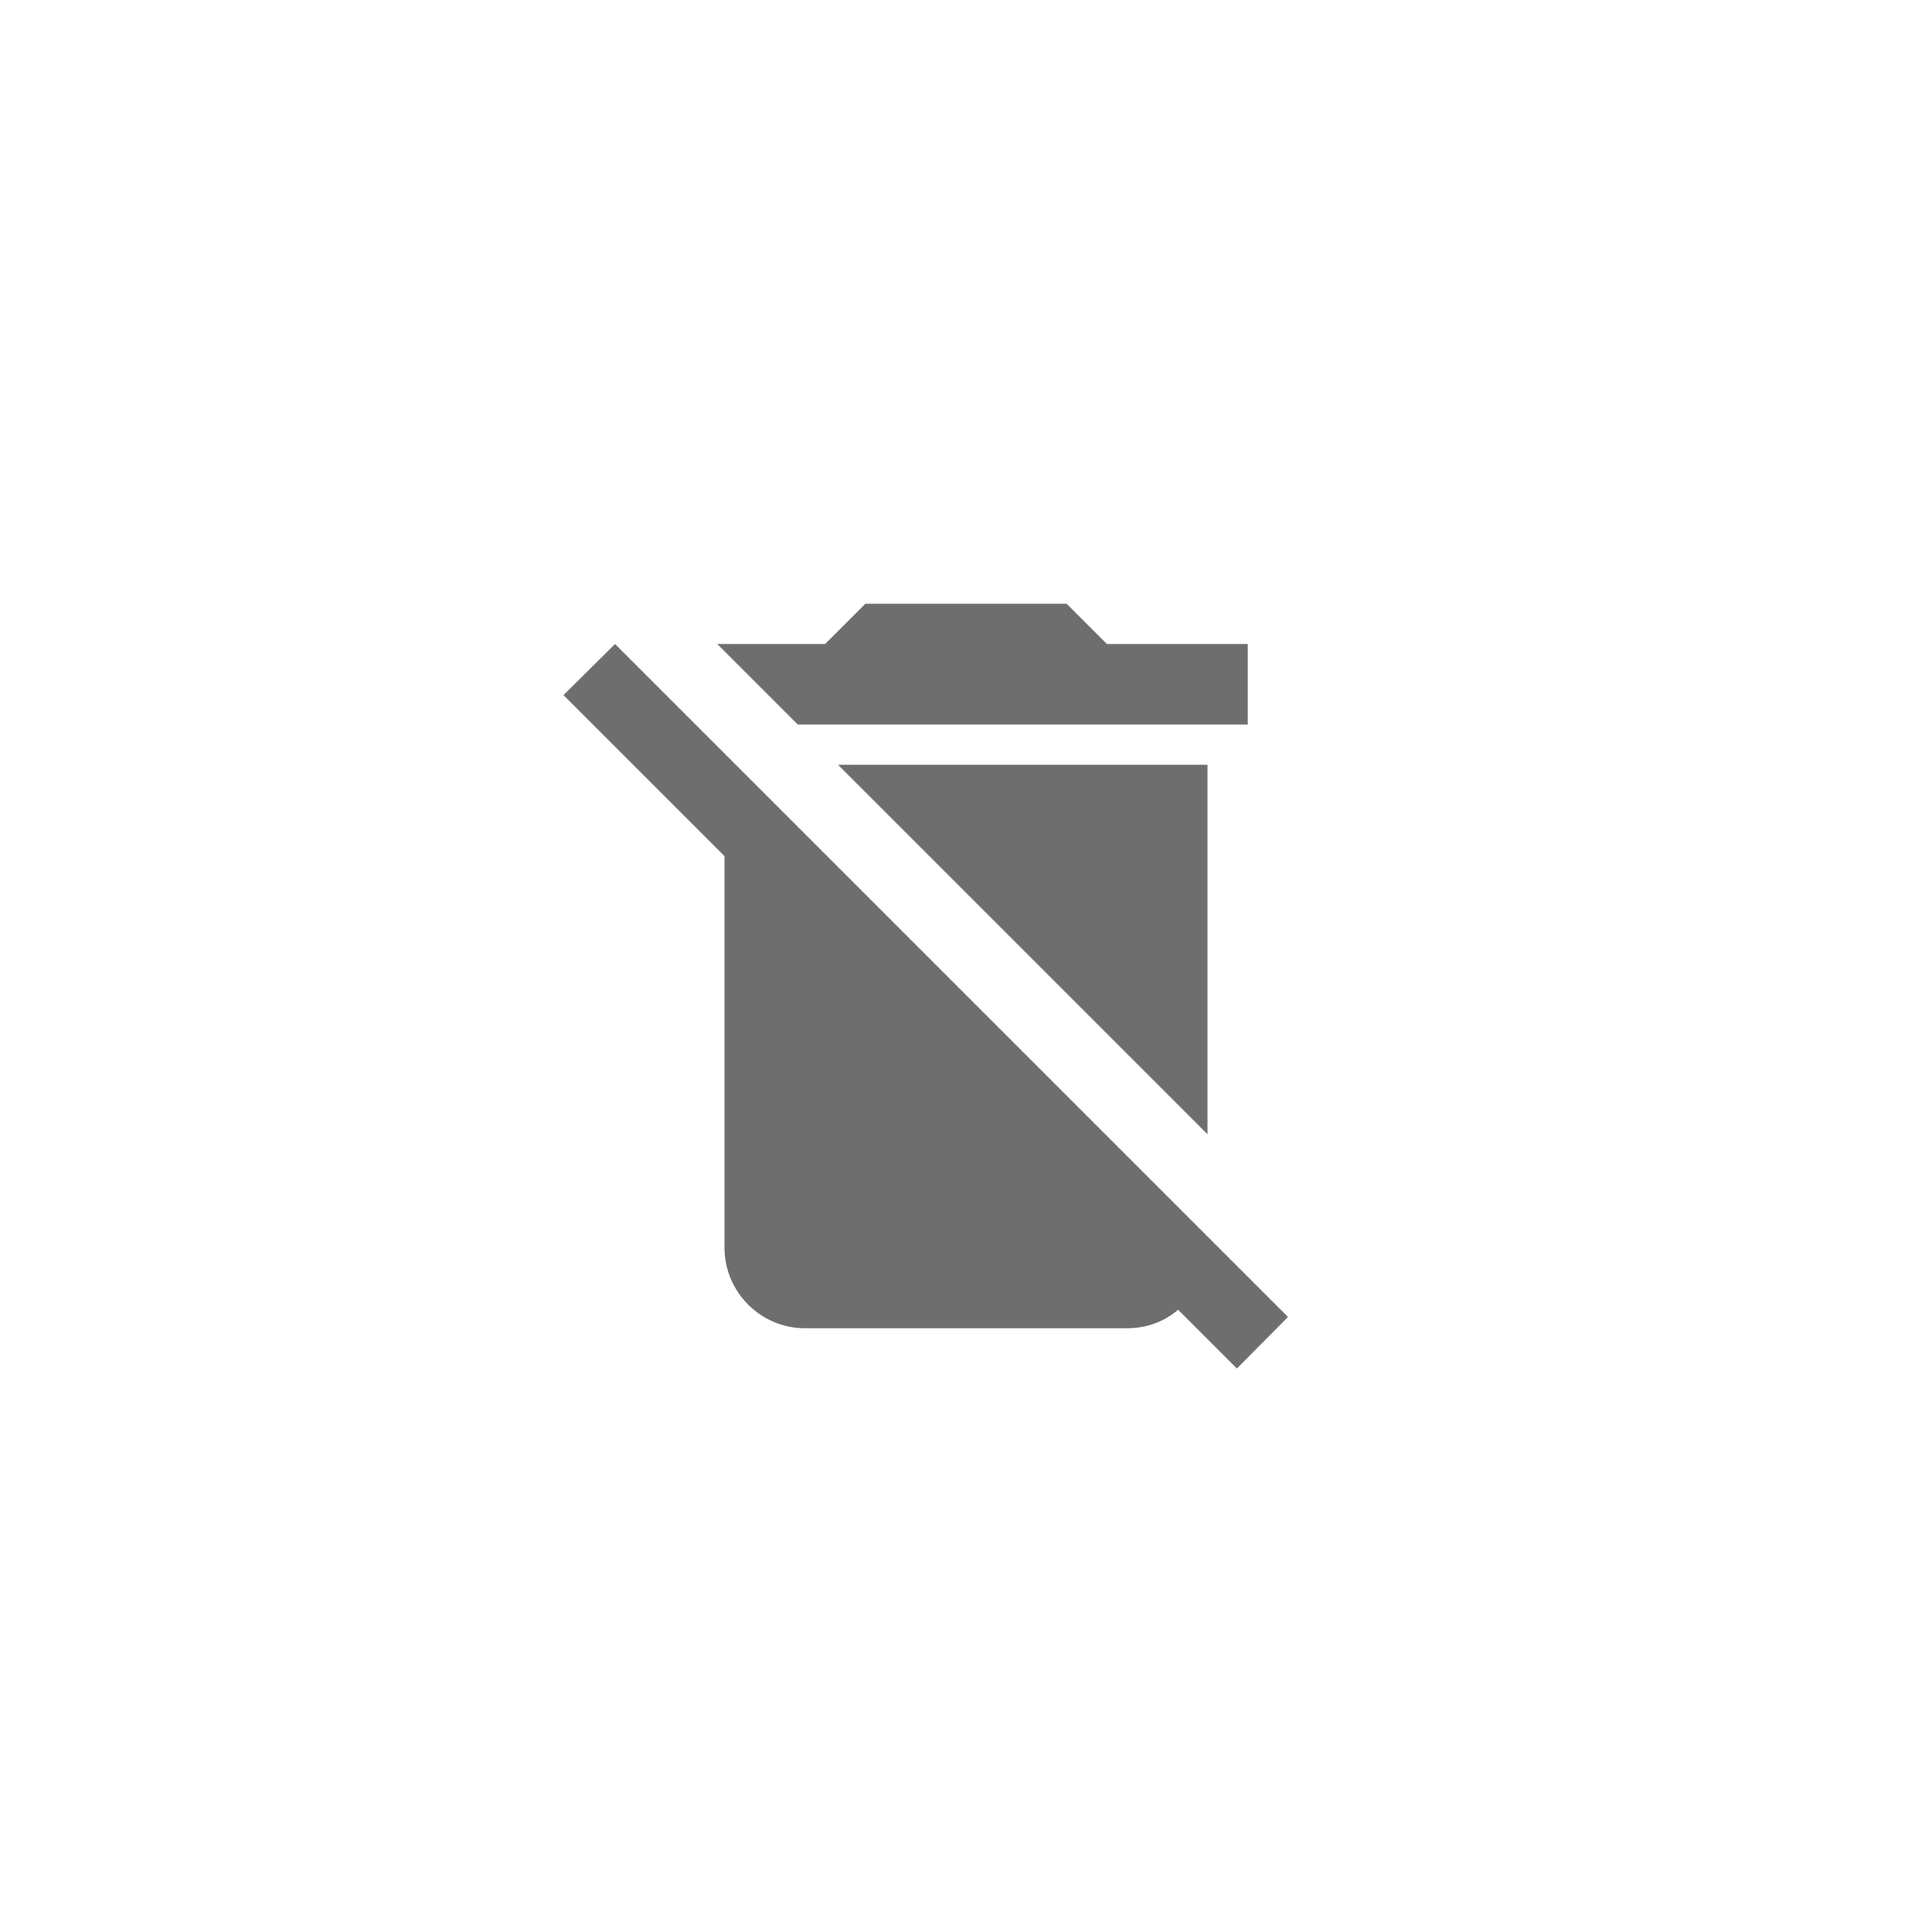 <svg xmlns="http://www.w3.org/2000/svg" viewBox="0 0 24 24" fill="#6e6e6e"><path transform="scale(0.5) translate(12 12)" d="M2 5.27L3.28 4L5 5.72L5.28 6L6.28 7L18 18.72L20 20.72L18.73 22L17.27 20.54C16.93 20.83 16.5 21 16 21H8C6.9 21 6 20.1 6 19V9.27L2 5.27M19 4V6H7.82L5.82 4H8.5L9.5 3H14.5L15.5 4H19M18 7V16.18L8.82 7H18Z"/></svg>